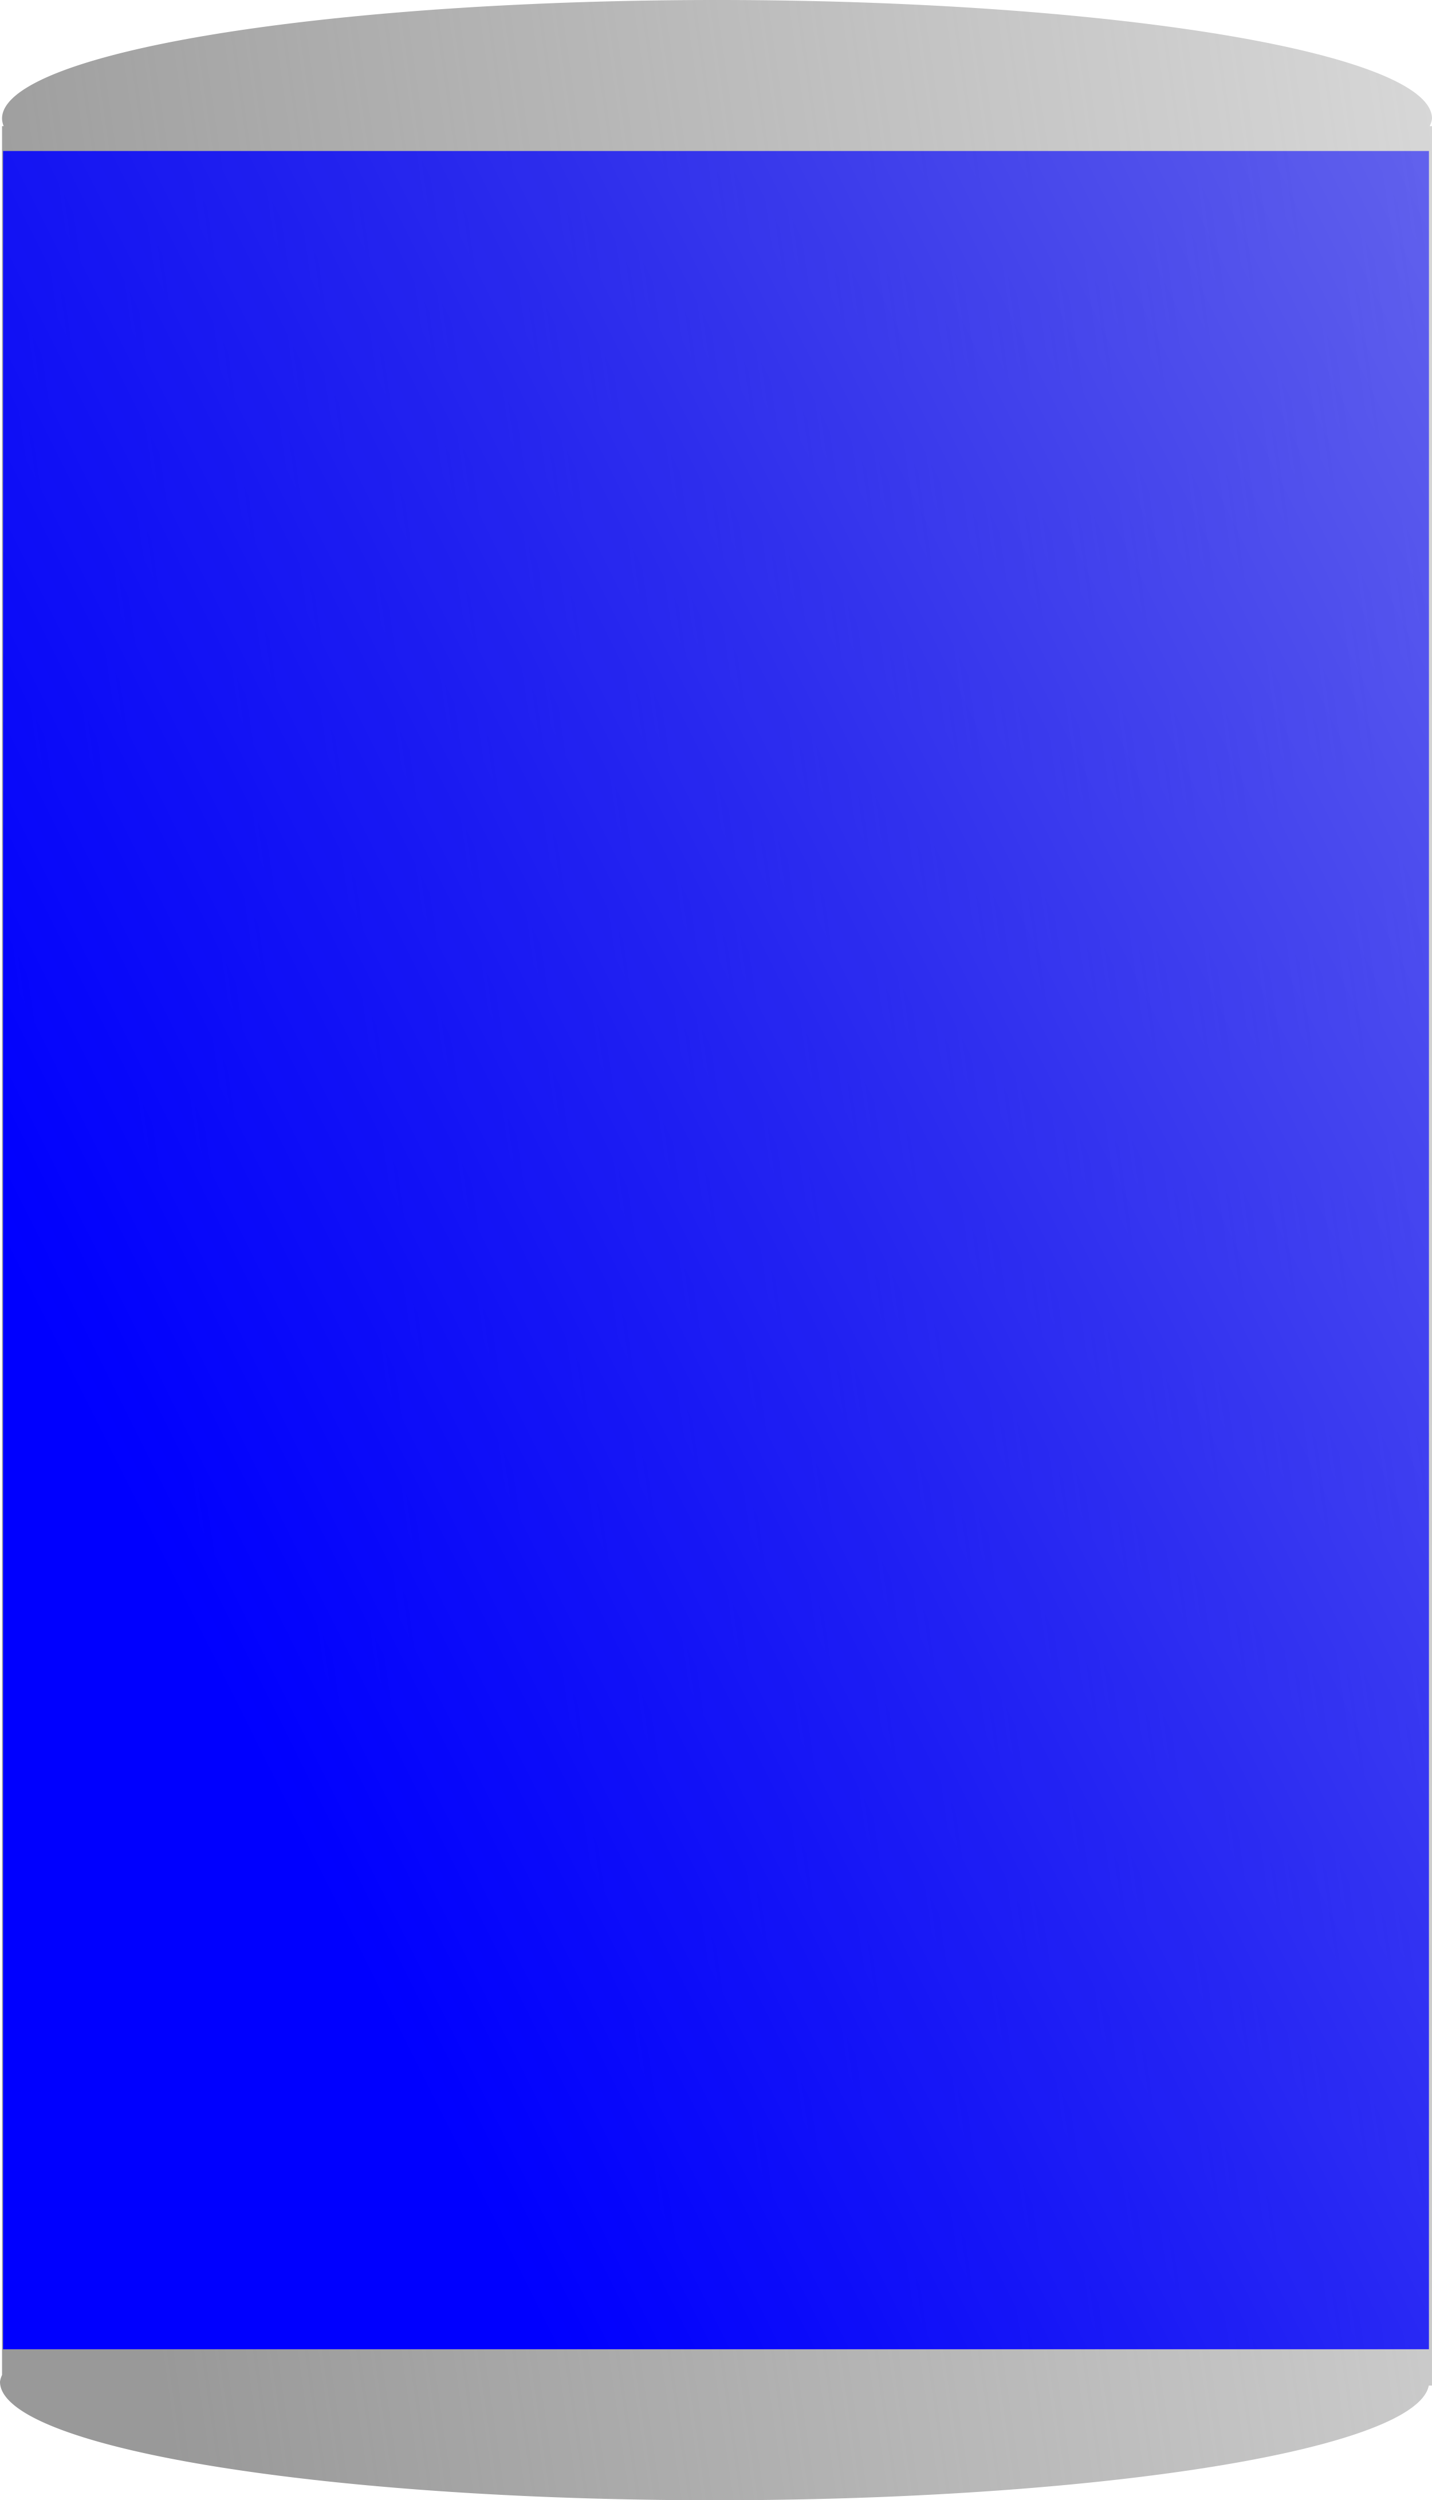 <?xml version="1.0" encoding="UTF-8" standalone="no"?>
<!-- Created with Inkscape (http://www.inkscape.org/) -->

<svg
   xmlns:dc="http://purl.org/dc/elements/1.1/"
   xmlns:cc="http://creativecommons.org/ns#"
   xmlns:rdf="http://www.w3.org/1999/02/22-rdf-syntax-ns#"
   xmlns:svg="http://www.w3.org/2000/svg"
   xmlns="http://www.w3.org/2000/svg"
   xmlns:xlink="http://www.w3.org/1999/xlink"
   xmlns:sodipodi="http://sodipodi.sourceforge.net/DTD/sodipodi-0.dtd"
   xmlns:inkscape="http://www.inkscape.org/namespaces/inkscape"
   viewBox="0 0 326.221 569.514"
   id="svg2"
   version="1.1"
   inkscape:version="0.91 r13725"
   sodipodi:docname="tank.svg">
  <defs
     id="defs4">
    <linearGradient
       inkscape:collect="always"
       id="linearGradient4353">
      <stop
         style="stop-color:#0000ff;stop-opacity:1;"
         offset="0"
         id="stop4355" />
      <stop
         style="stop-color:#0000ff;stop-opacity:0;"
         offset="1"
         id="stop4357" />
    </linearGradient>
    <linearGradient
       inkscape:collect="always"
       id="linearGradient4299">
      <stop
         style="stop-color:#999999;stop-opacity:1;"
         offset="0"
         id="stop4301" />
      <stop
         style="stop-color:#999999;stop-opacity:0;"
         offset="1"
         id="stop4303" />
    </linearGradient>
    <linearGradient
       inkscape:collect="always"
       xlink:href="#linearGradient4299"
       id="linearGradient4305"
       x1="166.463"
       y1="513.338"
       x2="939.025"
       y2="409.679"
       gradientUnits="userSpaceOnUse"
       gradientTransform="matrix(0.765,0,0,0.714,235.663,313.757)" />
    <linearGradient
       inkscape:collect="always"
       xlink:href="#linearGradient4353"
       id="linearGradient4359"
       x1="167.683"
       y1="515.435"
       x2="1231.098"
       y2="20.313"
       gradientUnits="userSpaceOnUse"
       gradientTransform="matrix(0.765,0,0,0.714,235.43,312.259)" />
  </defs>
  <sodipodi:namedview
     id="base"
     pagecolor="#ffffff"
     bordercolor="#666666"
     borderopacity="1.0"
     inkscape:pageopacity="0.0"
     inkscape:pageshadow="2"
     inkscape:zoom="0.82"
     inkscape:cx="-11.58879"
     inkscape:cy="337.97091"
     inkscape:document-units="px"
     inkscape:current-layer="layer1"
     showgrid="false"
     inkscape:window-width="1920"
     inkscape:window-height="1054"
     inkscape:window-x="0"
     inkscape:window-y="0"
     inkscape:window-maximized="1"
     units="mm"
     fit-margin-top="0"
     fit-margin-left="0"
     fit-margin-right="0"
     fit-margin-bottom="0" />
  <g
     inkscape:label="Layer 1"
     inkscape:groupmode="layer"
     id="layer1"
     transform="translate(-363.071,-395.558)">
    <path
       style="fill:url(#linearGradient4305);fill-opacity:1"
       d="m 526.415,395.558 a 162.877,26.995 0 0 0 -162.878,26.995 162.877,26.995 0 0 0 0.372,1.742 l -0.372,0 0,512.238 a 162.877,26.995 0 0 0 -0.466,1.543 162.877,26.995 0 0 0 162.876,26.996 162.877,26.995 0 0 0 162.613,-26.125 l 0.731,0 0,-514.652 -0.526,0 a 162.877,26.995 0 0 0 0.526,-1.742 162.877,26.995 0 0 0 -162.876,-26.995 z"
       id="rect4234"
       inkscape:connector-curvature="0" />
    <rect
       style="fill:url(#linearGradient4359);fill-opacity:1"
       id="liquidLevel"
       width="324.82"
       height="500.718"
       x="363.771"
       y="429.956"
       inkscape:label="#rect4234-5" />
  </g>
</svg>
